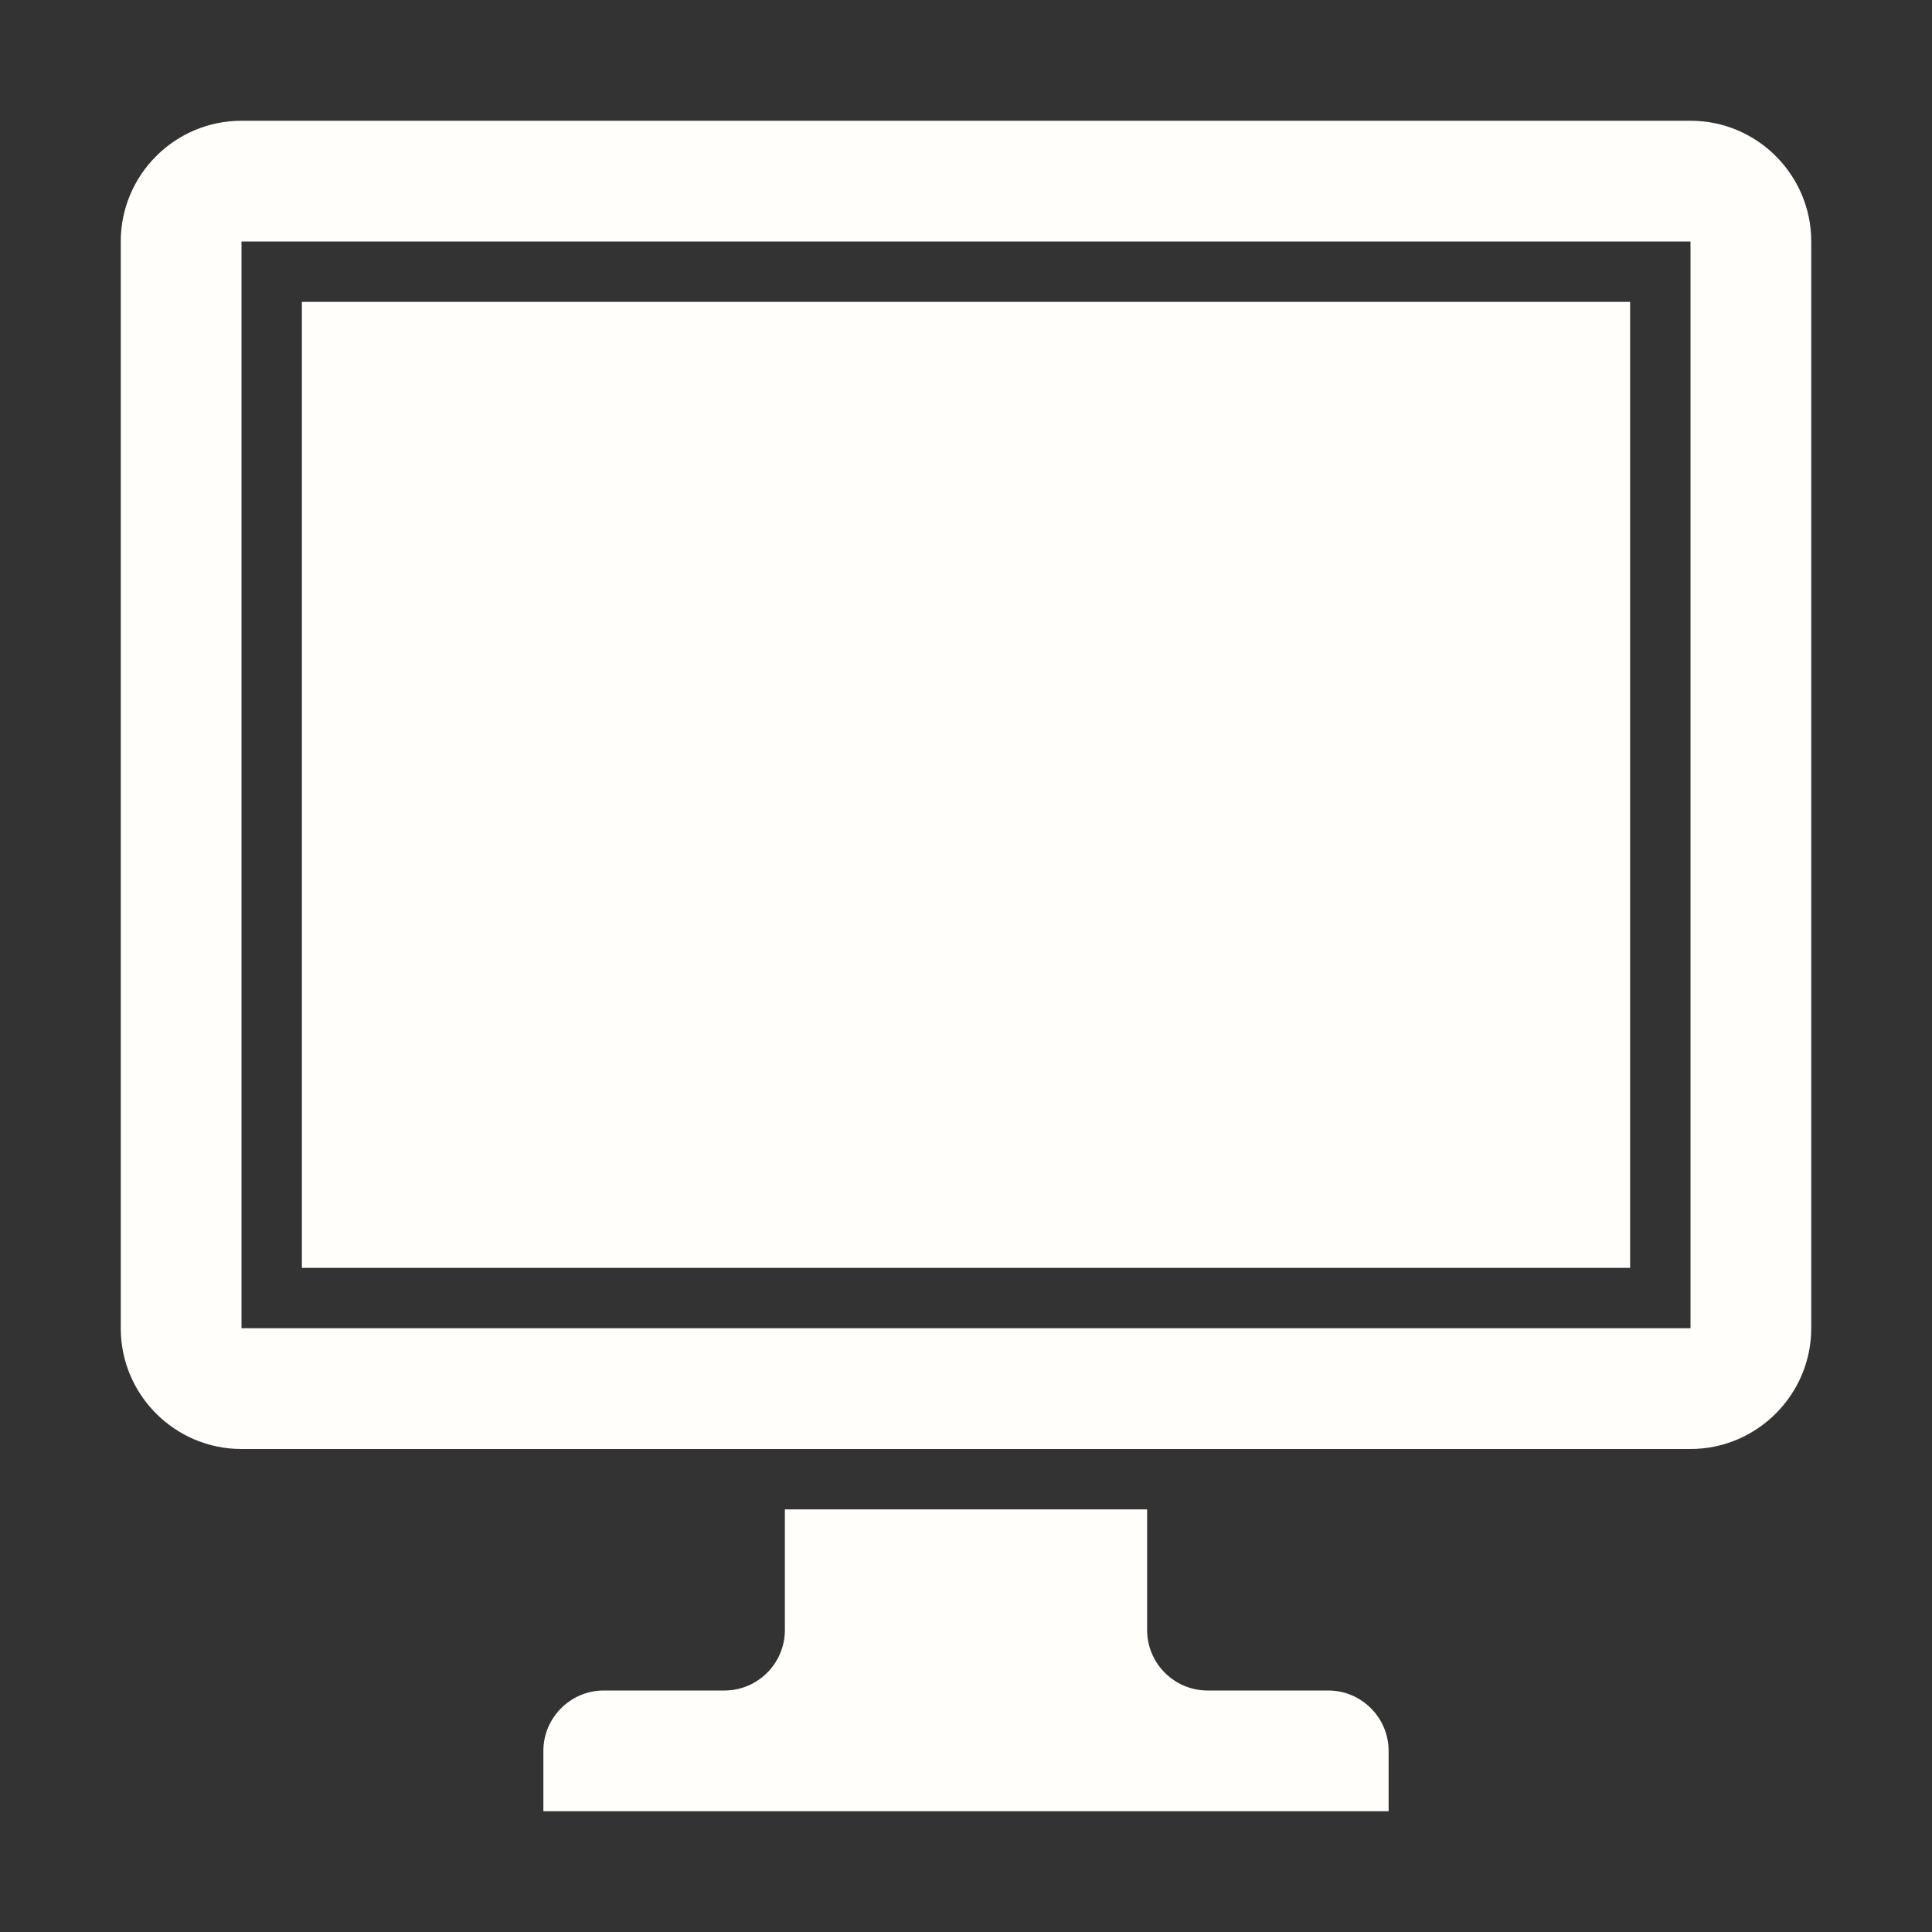 <?xml version="1.0" encoding="utf-8"?>
<!-- Generator: Adobe Illustrator 24.2.0, SVG Export Plug-In . SVG Version: 6.00 Build 0)  -->
<svg version="1.1"
	 id="Layer_1" shape-rendering="geometricPrecision" text-rendering="geometricPrecision" image-rendering="optimizeQuality"
	 xmlns="http://www.w3.org/2000/svg" xmlns:xlink="http://www.w3.org/1999/xlink" x="0px" y="0px" viewBox="0 0 1024 1024"
	 style="enable-background:new 0 0 1024 1024;" xml:space="preserve">
<rect x="0" y="0" width="1024" height="1024" fill="#333333" stroke="none"/>
<style type="text/css">
	.st0{fill:#FFFEFB;}
</style>
<desc>monitor icon from the IconExperience.com O-Collection. Copyright by INCORS GmbH (www.incors.com).</desc>
<path id="curve2" class="st0" d="M320,896h64c17.6,0,32-14.4,32-32v-64h192v64c0,17.6,14.4,32,32,32h64c17.6,0,32,14.4,32,32v32H288
	v-32C288,910.4,302.4,896,320,896z"/>
<path id="curve1" class="st0" d="M160,160h704v512H160V160z"/>
<path id="curve0" class="st0" d="M128,64h768c35.3,0,64,28.7,64,64v576c0,35.2-28.8,64-64,64H128c-35.3,0-64-28.7-64-64V128
	C64,92.7,92.7,64,128,64z M128,128v576h768V128H128z"/>
</svg>
